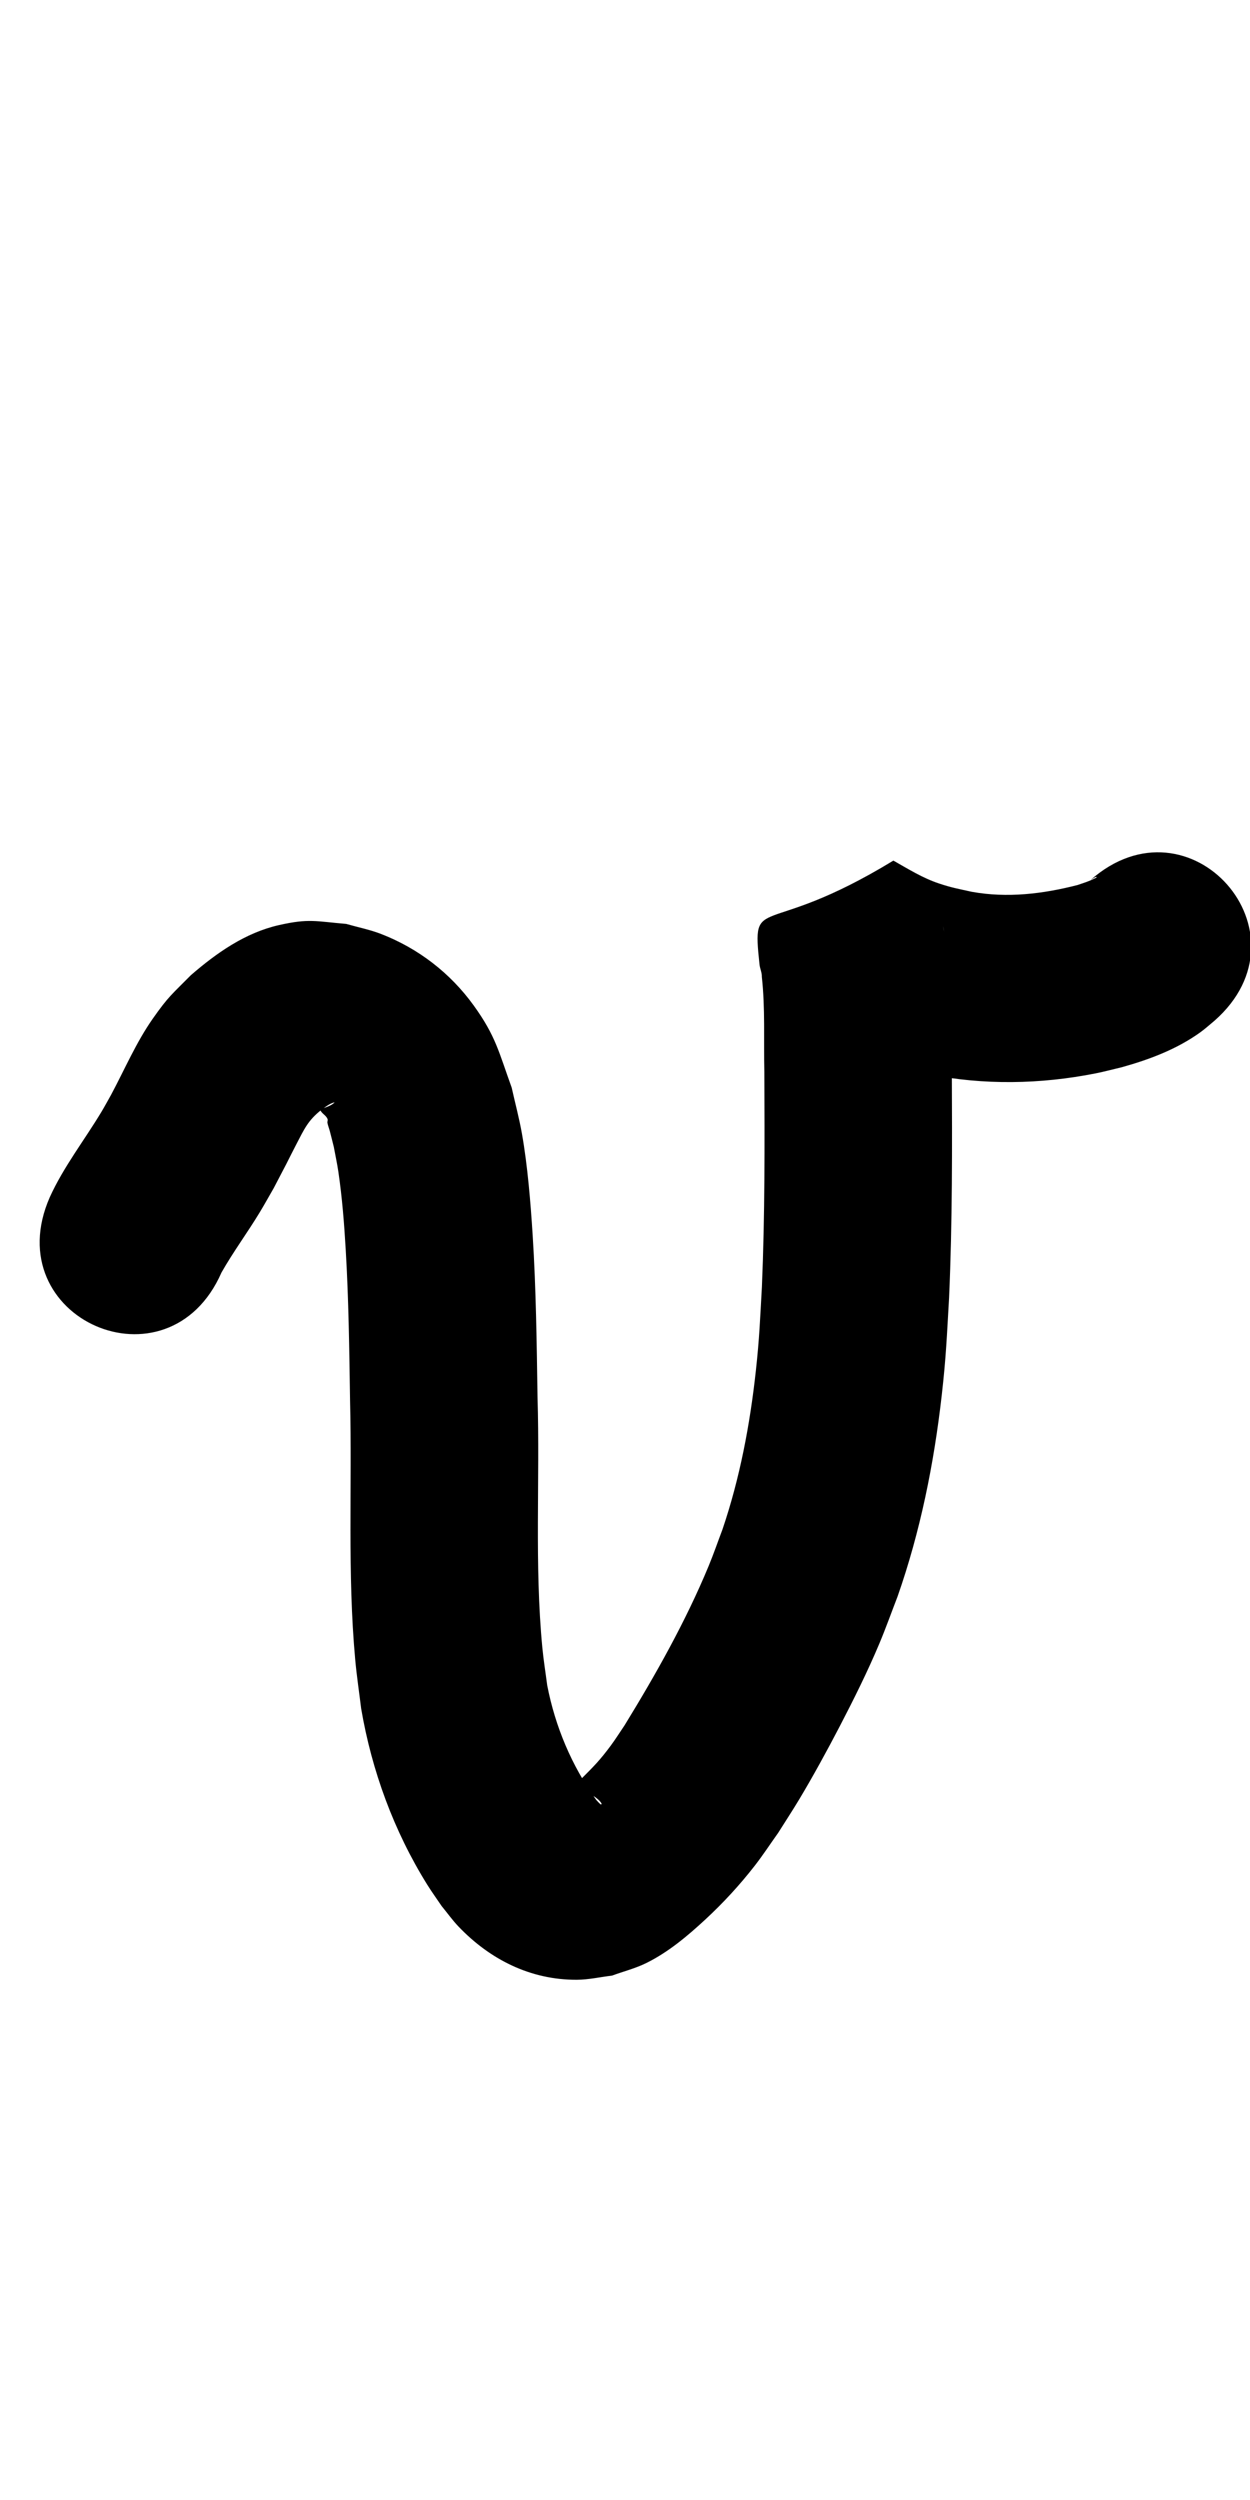 <?xml version="1.0" ?>
<svg xmlns="http://www.w3.org/2000/svg" width="500" height="1000">
<path d="m 88.594,509.015 c 4.705,-8.294 10.398,-15.967 15.328,-24.126 1.917,-3.172 3.707,-6.419 5.561,-9.629 1.667,-3.194 3.335,-6.388 5.002,-9.582 1.345,-2.646 2.664,-5.306 4.035,-7.939 3.209,-6.161 4.676,-9.561 10.004,-13.784 1.623,-1.149 2.594,-2.004 4.371,-2.746 0.276,-0.115 1.093,-0.378 0.879,-0.17 -1.512,1.473 -3.862,1.915 -5.712,2.801 0.533,1.647 2.38,2.169 2.979,3.853 0.159,0.446 -0.159,0.953 -0.072,1.418 0.213,1.144 0.665,2.23 0.963,3.354 0.554,2.093 1.061,4.198 1.591,6.297 0.614,3.353 1.348,6.686 1.841,10.059 1.516,10.379 2.29,20.356 2.915,30.855 1.197,20.106 1.44,40.244 1.743,60.378 0.848,34.569 -1.085,69.27 2.063,103.764 0.598,6.554 1.585,13.067 2.377,19.6 4.251,24.921 13.067,48.984 26.444,70.472 1.816,2.917 3.839,5.699 5.759,8.549 2.249,2.73 4.305,5.633 6.748,8.191 12.589,13.181 28.803,21.366 47.325,21.28 4.722,-0.022 9.379,-1.108 14.068,-1.662 4.604,-1.692 9.42,-2.893 13.813,-5.077 8.797,-4.375 16.369,-10.762 23.514,-17.371 7.145,-6.608 13.777,-13.814 19.752,-21.497 3.305,-4.25 6.252,-8.767 9.378,-13.151 2.798,-4.451 5.688,-8.846 8.395,-13.353 5.466,-9.101 11.352,-19.88 16.238,-29.277 5.585,-10.741 11.183,-21.979 15.866,-33.141 2.597,-6.19 4.844,-12.52 7.265,-18.78 9.107,-25.988 14.55,-53.089 17.66,-80.412 1.776,-15.607 2.031,-23.485 2.945,-39.046 1.338,-30.247 1.232,-60.532 1.101,-90.801 -0.037,-15.052 0.059,-30.112 -1.378,-45.108 -0.175,-1.398 -0.319,-2.799 -0.524,-4.193 -0.21,-1.432 -0.457,-2.859 -0.722,-4.282 -0.195,-1.052 -0.44,-2.094 -0.657,-3.141 -0.818,-3.943 1.483,5.928 0.606,6.626 -16.32,12.988 -35.076,22.579 -52.615,33.869 -0.293,-0.095 -1.141,-0.448 -0.879,-0.286 10.719,6.604 22.505,11.435 34.591,14.873 4.054,1.153 8.188,2.003 12.281,3.004 22.056,4.432 44.737,4.019 66.768,-0.343 3.56,-0.705 7.065,-1.661 10.598,-2.491 11.072,-3.097 21.944,-7.196 31.344,-13.958 1.991,-1.433 3.797,-3.108 5.695,-4.661 39.764,-35.091 -9.862,-91.325 -49.626,-56.234 v 0 c 1.099,-0.693 2.198,-1.469 2.389,-1.217 0.189,0.248 -0.458,0.437 -0.736,0.58 -2.261,1.162 -4.347,1.767 -6.78,2.613 -13.854,3.573 -28.176,5.296 -42.389,2.726 -5.424,-1.207 -7.919,-1.605 -13.055,-3.308 -6.525,-2.163 -12.349,-5.805 -18.293,-9.171 -52.673,32.099 -56.684,12.304 -53.541,41.594 0.178,1.659 0.985,3.207 0.921,4.907 1.388,12.586 0.707,25.294 1.002,37.927 0.125,28.718 0.239,57.45 -0.977,86.15 -0.742,13.099 -0.982,20.38 -2.408,33.423 -2.355,21.547 -6.389,42.97 -13.36,63.529 -1.848,4.887 -3.546,9.834 -5.545,14.661 -9.146,22.08 -21.124,43.338 -33.607,63.684 -1.838,2.702 -3.57,5.481 -5.515,8.107 -4.393,5.93 -6.753,8.263 -11.947,13.458 -1.388,1.388 -2.961,2.595 -4.249,4.076 -0.208,0.239 -0.419,0.848 -0.117,0.944 0.867,0.273 1.817,-0.081 2.726,-0.121 3.39,0.417 5.702,0.771 8.384,3.095 0.581,0.504 1.124,1.08 1.506,1.747 0.078,0.136 -0.165,0.457 -0.295,0.368 -0.726,-0.499 -1.251,-1.24 -1.876,-1.859 -9.795,-13.619 -16.381,-29.331 -19.569,-45.795 -0.652,-5.043 -1.473,-10.068 -1.955,-15.13 -3.167,-33.256 -0.918,-66.757 -1.917,-100.088 -0.331,-21.678 -0.583,-43.369 -1.957,-65.014 -0.817,-12.873 -2.02,-27.647 -4.274,-40.4 -1.097,-6.206 -2.738,-12.303 -4.108,-18.455 -5.128,-14.147 -6.321,-20.557 -15.198,-32.861 -9.361,-12.975 -22.206,-22.869 -37.115,-28.625 -4.491,-1.734 -9.252,-2.663 -13.878,-3.995 -12.228,-1.037 -14.873,-2.232 -26.818,0.455 -13.526,3.043 -25.033,11.148 -35.313,20.05 -7.605,7.708 -8.936,8.416 -15.192,17.327 -6.701,9.544 -11.274,20.335 -16.751,30.571 -1.275,2.251 -2.493,4.534 -3.825,6.752 -6.856,11.409 -15.147,21.994 -20.677,34.173 -21.297,48.569 47.391,78.687 68.687,30.118 z"/>
</svg>
